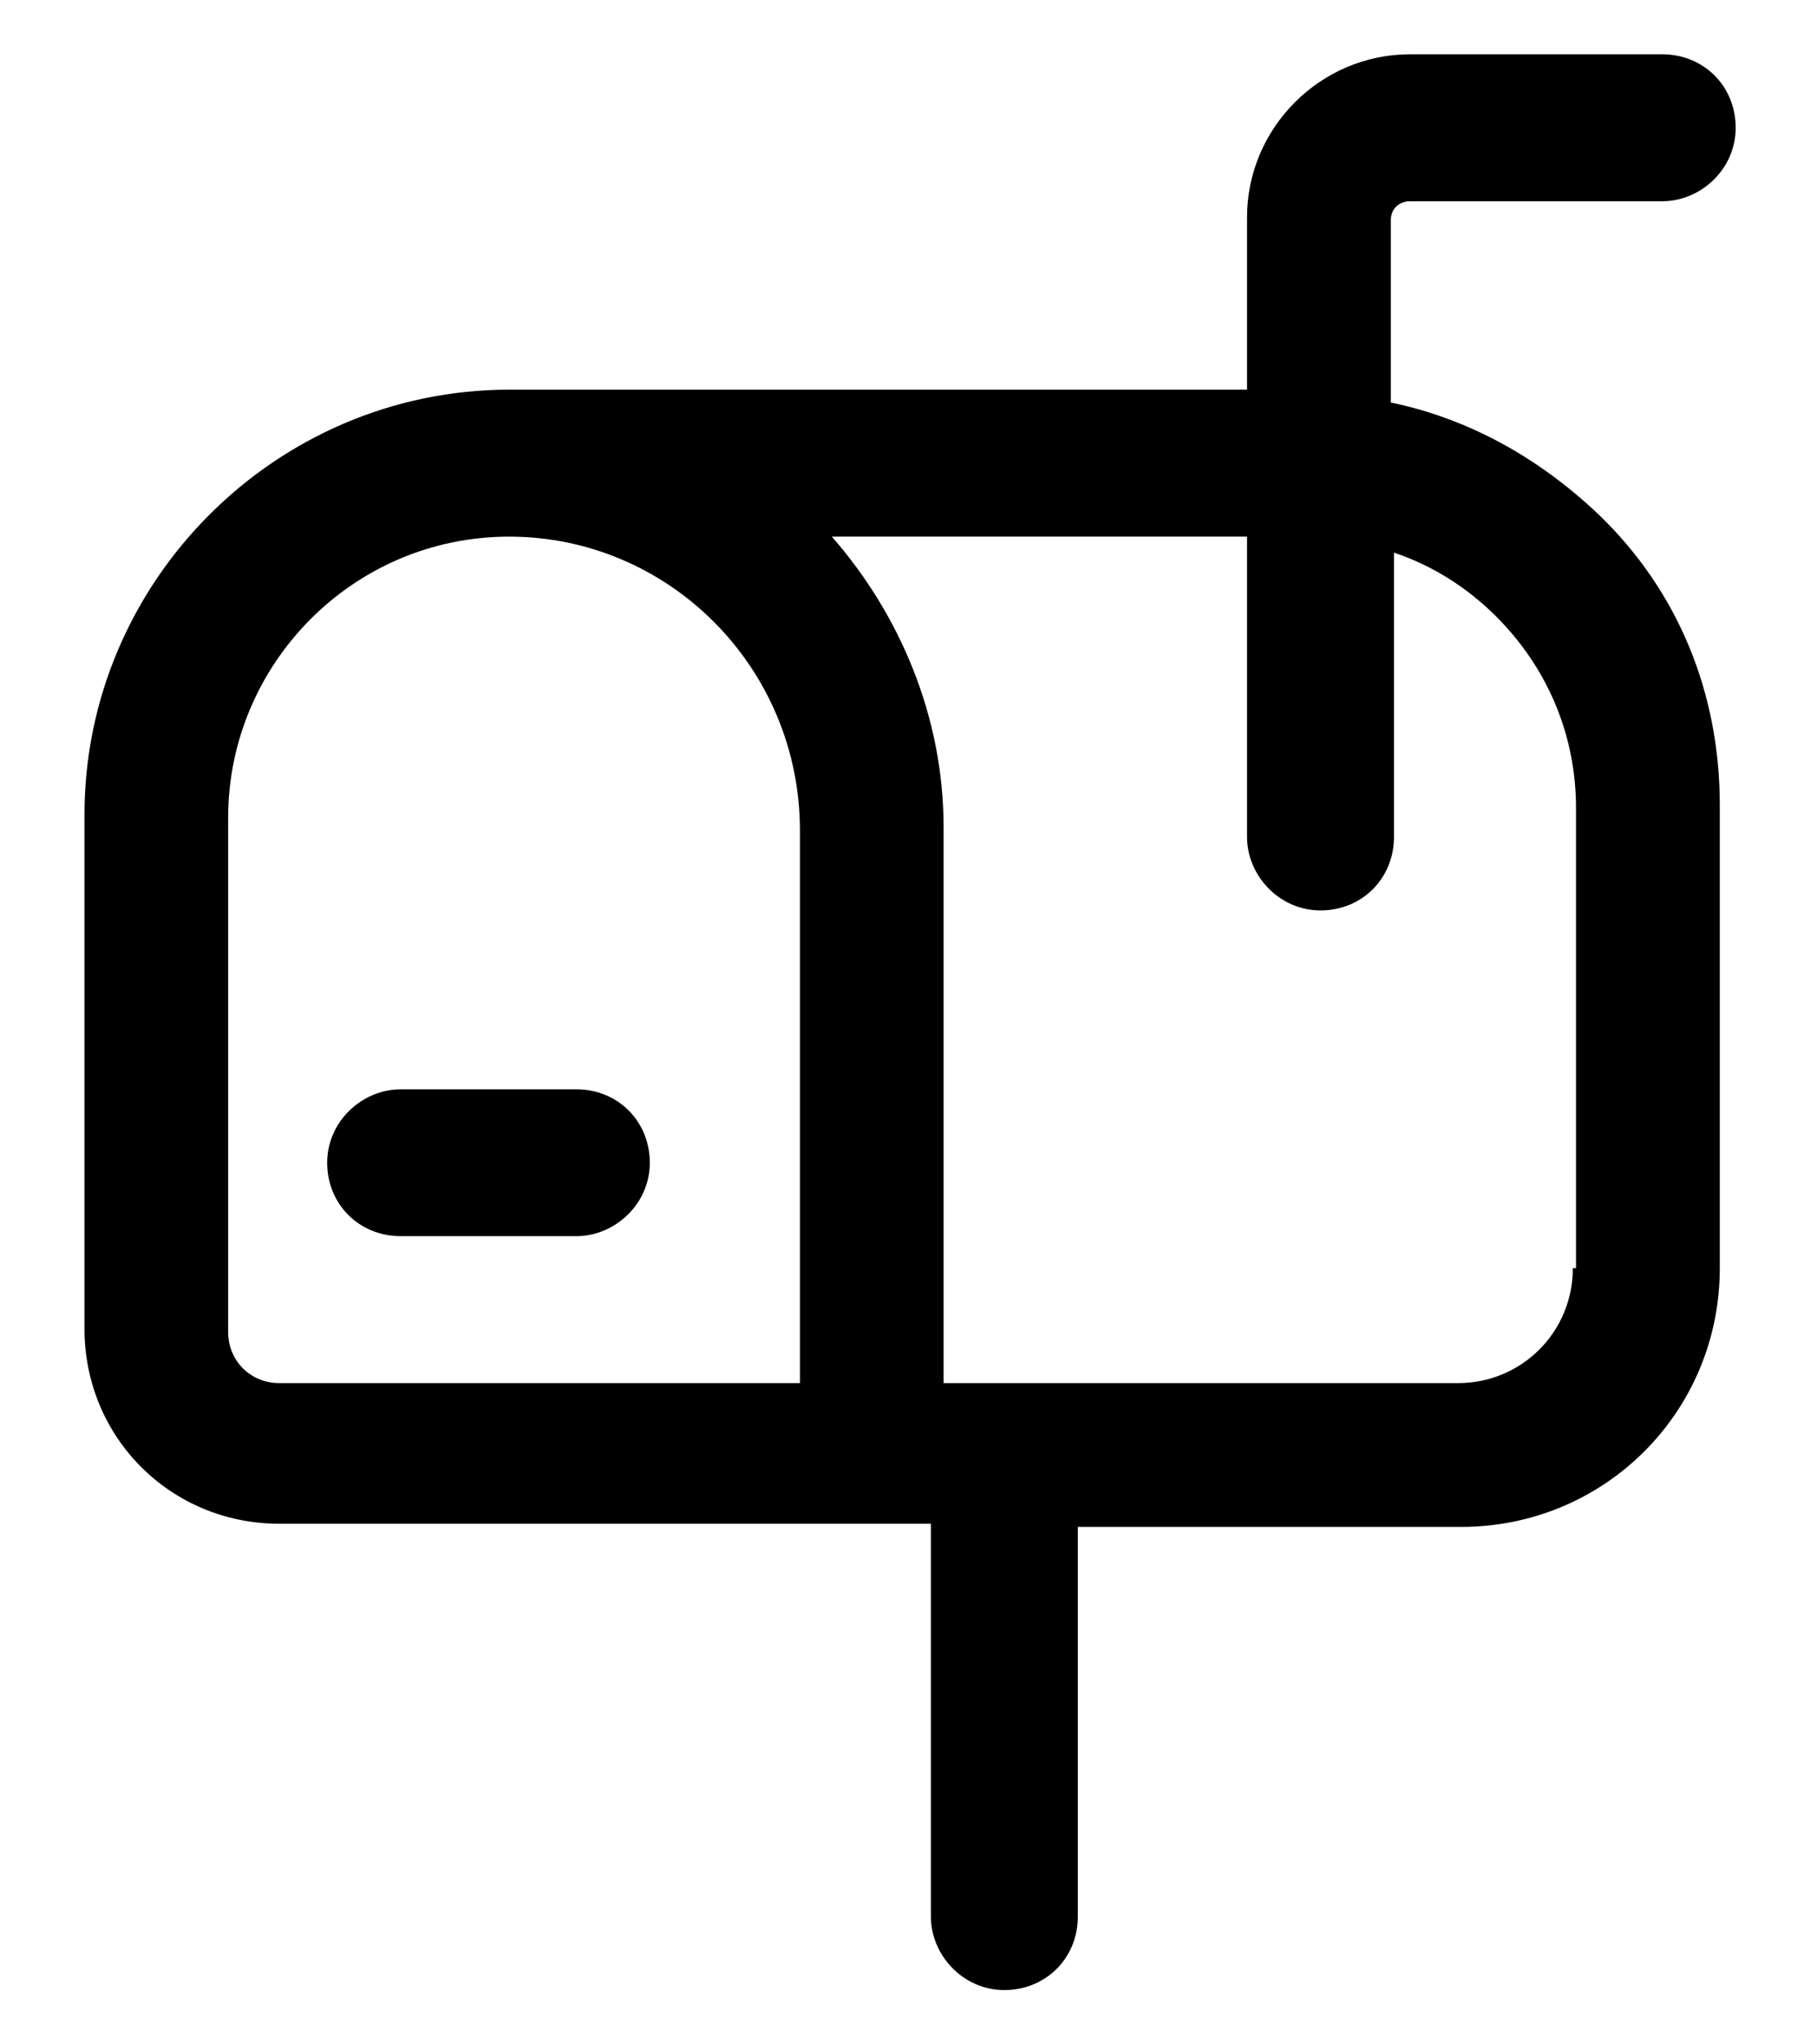 <svg width="16" height="18" viewBox="0 0 16 18" fill="currentColor" xmlns="http://www.w3.org/2000/svg">
<g id="Group">
<path id="Vector" d="M12.247 3.544V1.941C12.247 1.828 12.331 1.772 12.416 1.772H14.637C14.975 1.772 15.284 1.491 15.284 1.125C15.284 0.759 15.003 0.478 14.637 0.478H12.416C11.628 0.478 10.981 1.125 10.981 1.913V3.431H4.484C2.431 3.431 0.744 5.119 0.744 7.172V11.7C0.744 12.656 1.503 13.416 2.459 13.416H8.197V16.875C8.197 17.212 8.478 17.522 8.844 17.522C9.209 17.522 9.491 17.241 9.491 16.875V13.444H12.866C14.131 13.444 15.144 12.431 15.144 11.166V7.088C15.144 6.103 14.778 5.203 14.075 4.528C13.541 4.022 12.922 3.684 12.247 3.544ZM2.459 12.178C2.206 12.178 2.009 11.981 2.009 11.728V7.2C2.009 5.85 3.106 4.725 4.484 4.725C5.891 4.725 7.044 5.878 7.044 7.313V12.178H2.459ZM13.85 11.166C13.85 11.728 13.4 12.178 12.838 12.178H8.309V7.284C8.309 6.3 7.916 5.4 7.325 4.725H10.981V7.369C10.981 7.706 11.262 8.016 11.628 8.016C11.994 8.016 12.275 7.734 12.275 7.369V4.866C12.613 4.978 12.922 5.175 13.175 5.428C13.625 5.878 13.878 6.469 13.878 7.116V11.166H13.85Z" fill="currentColor"/>
<path id="Vector_2" d="M5.075 9.591H3.528C3.191 9.591 2.881 9.872 2.881 10.238C2.881 10.603 3.163 10.884 3.528 10.884H5.075C5.413 10.884 5.722 10.603 5.722 10.238C5.722 9.872 5.441 9.591 5.075 9.591Z" fill="currentColor"/>
</g>
</svg>
